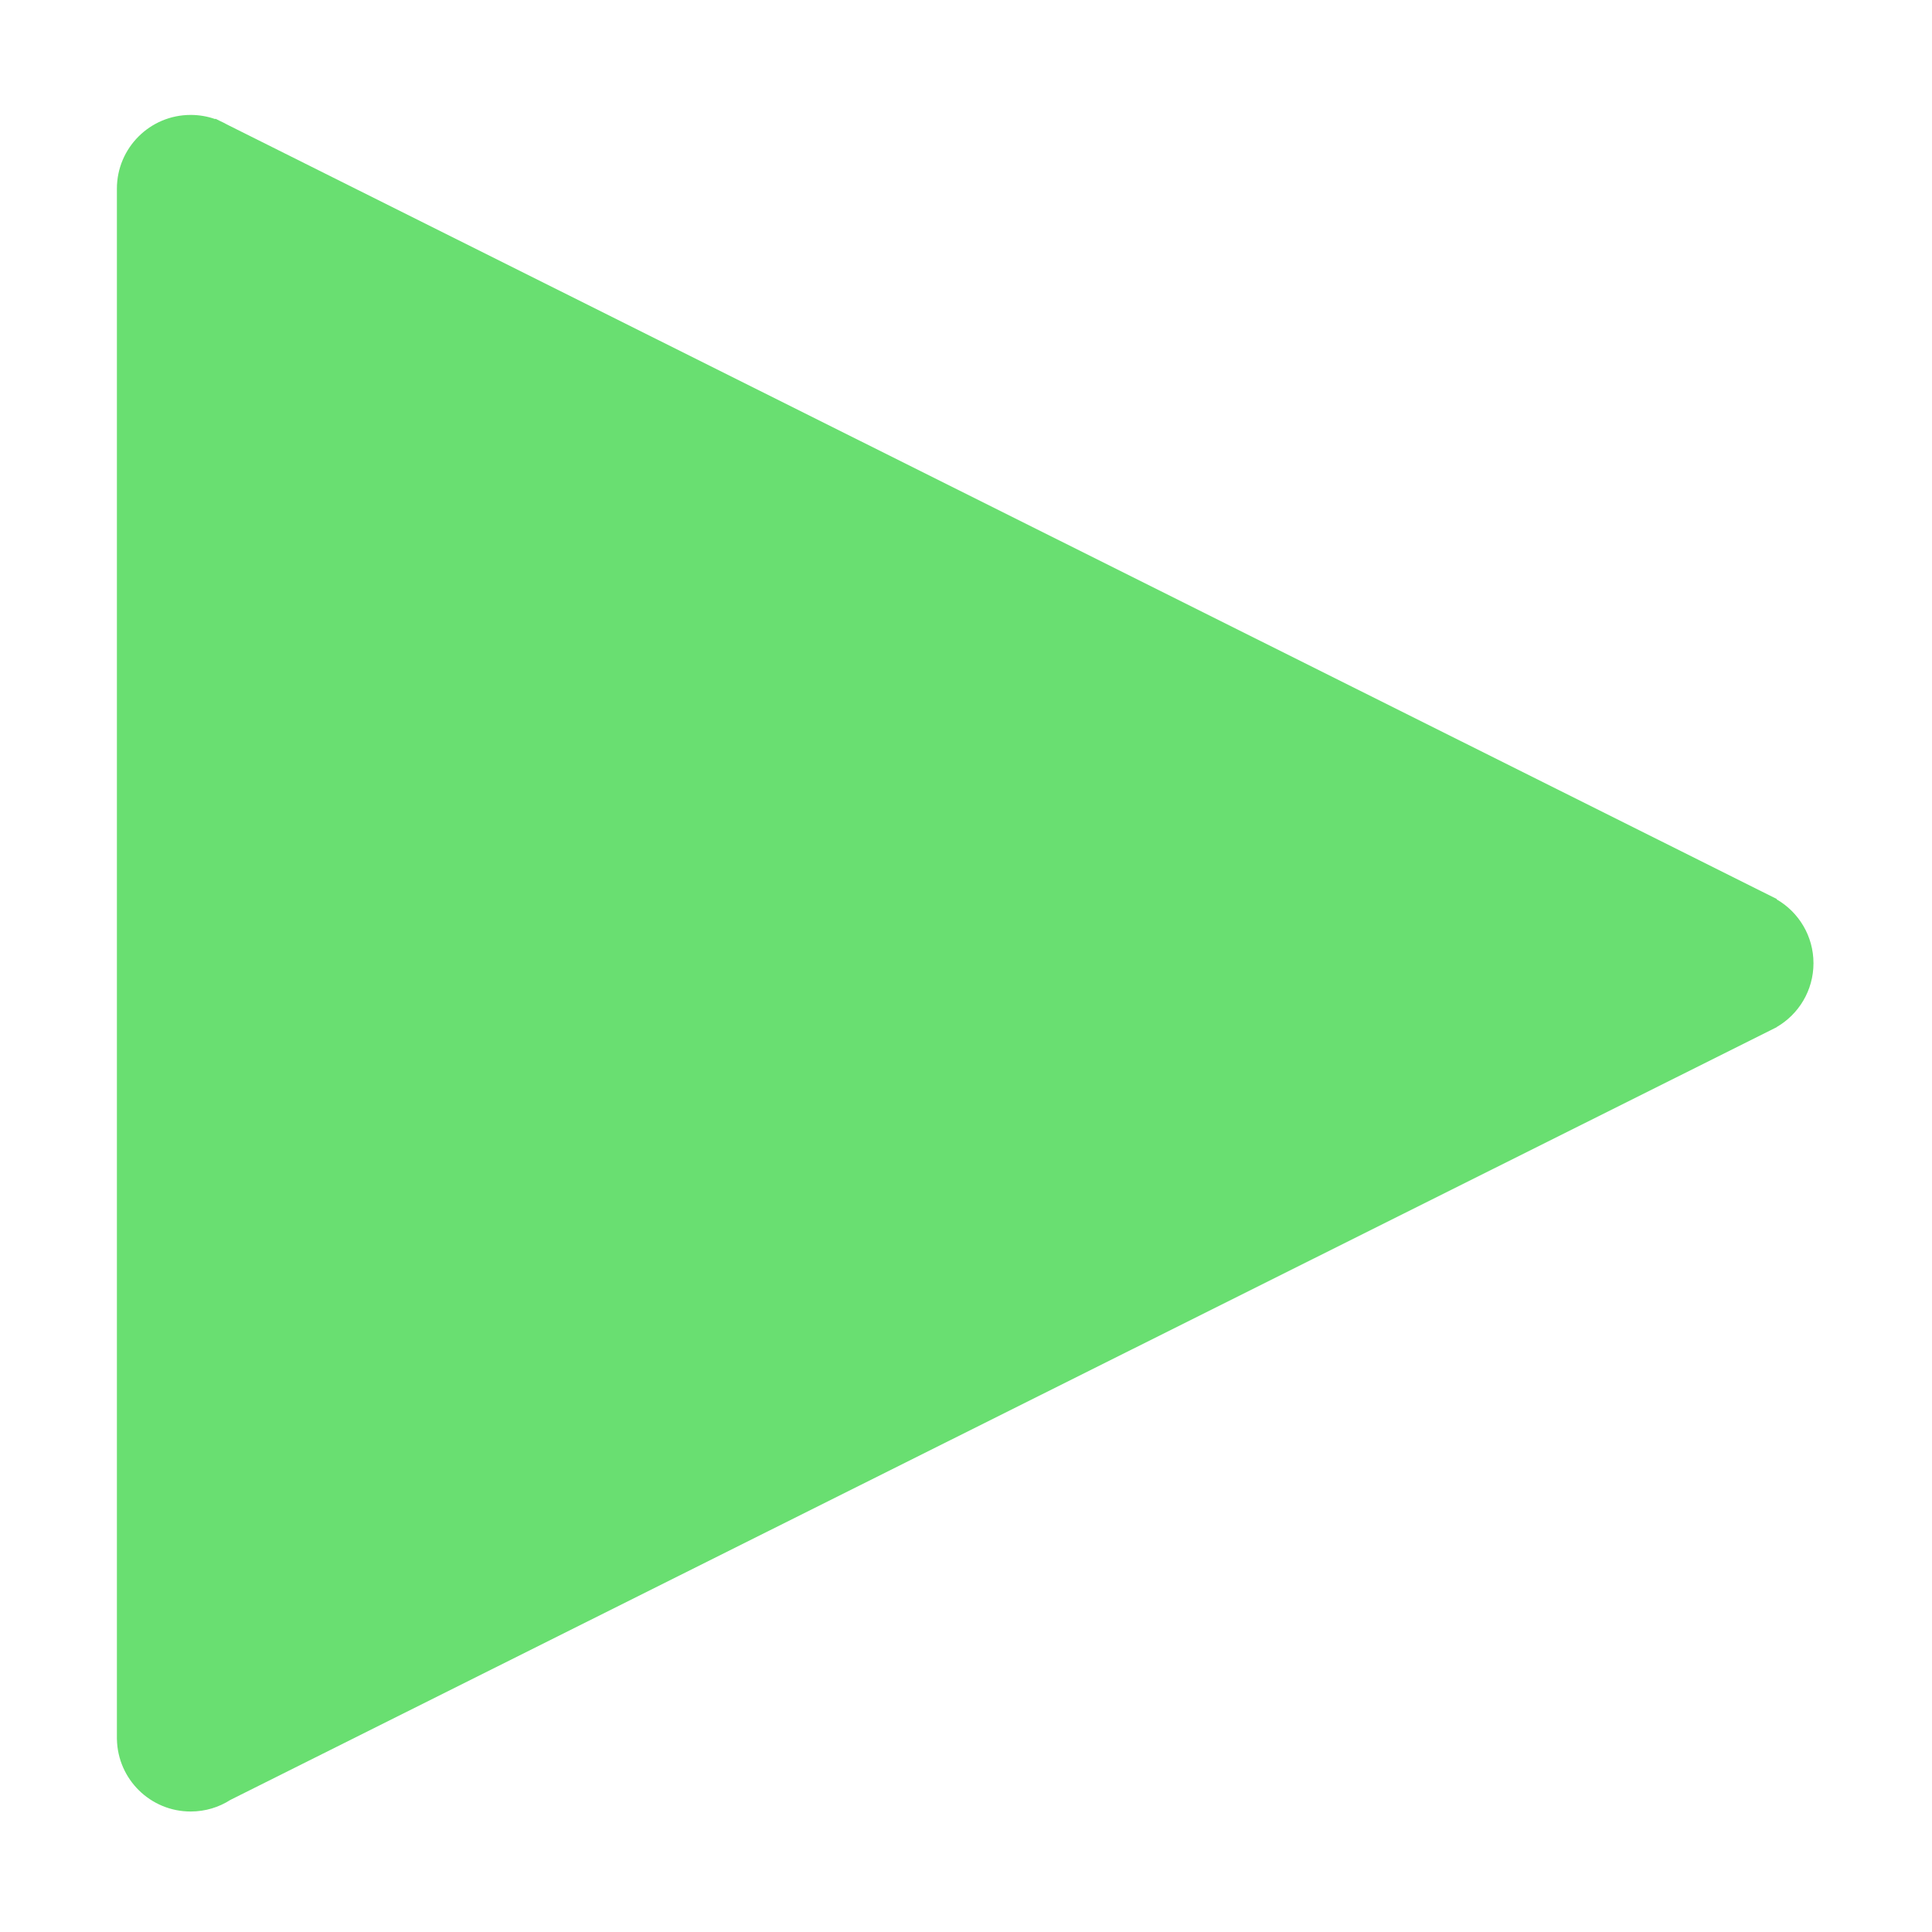 <?xml version="1.0" standalone="no"?><!DOCTYPE svg PUBLIC "-//W3C//DTD SVG 1.1//EN" "http://www.w3.org/Graphics/SVG/1.1/DTD/svg11.dtd"><svg t="1744293832481" class="icon" viewBox="0 0 1024 1024" version="1.1" xmlns="http://www.w3.org/2000/svg" p-id="4346" data-darkreader-inline-fill="" xmlns:xlink="http://www.w3.org/1999/xlink" width="200" height="200"><path d="M122.113 953.988l816.371-407.954c0.723-0.343 1.411-0.69 2.1-1.052l1.107-0.551 0-0.078c11.644-6.758 19.489-19.377 19.489-33.827 0-14.452-7.845-27.071-19.489-33.828l0-0.228L120.241 65.955c-1.145-0.65-2.311-1.241-3.513-1.776l-2.482-1.24-0.23 0.171c-4.047-1.432-8.419-2.196-12.962-2.196-21.59 0-39.096 17.507-39.096 39.096 0 0.192 0 0.383 0 0.594l0 821.277 0.018 0c0.439 21.21 17.754 38.255 39.078 38.255C108.806 960.135 116.04 957.887 122.113 953.988z" fill="#69df71" p-id="4347" data-darkreader-inline-fill="" style="--darkreader-inline-fill: #1c843b;"></path></svg>
